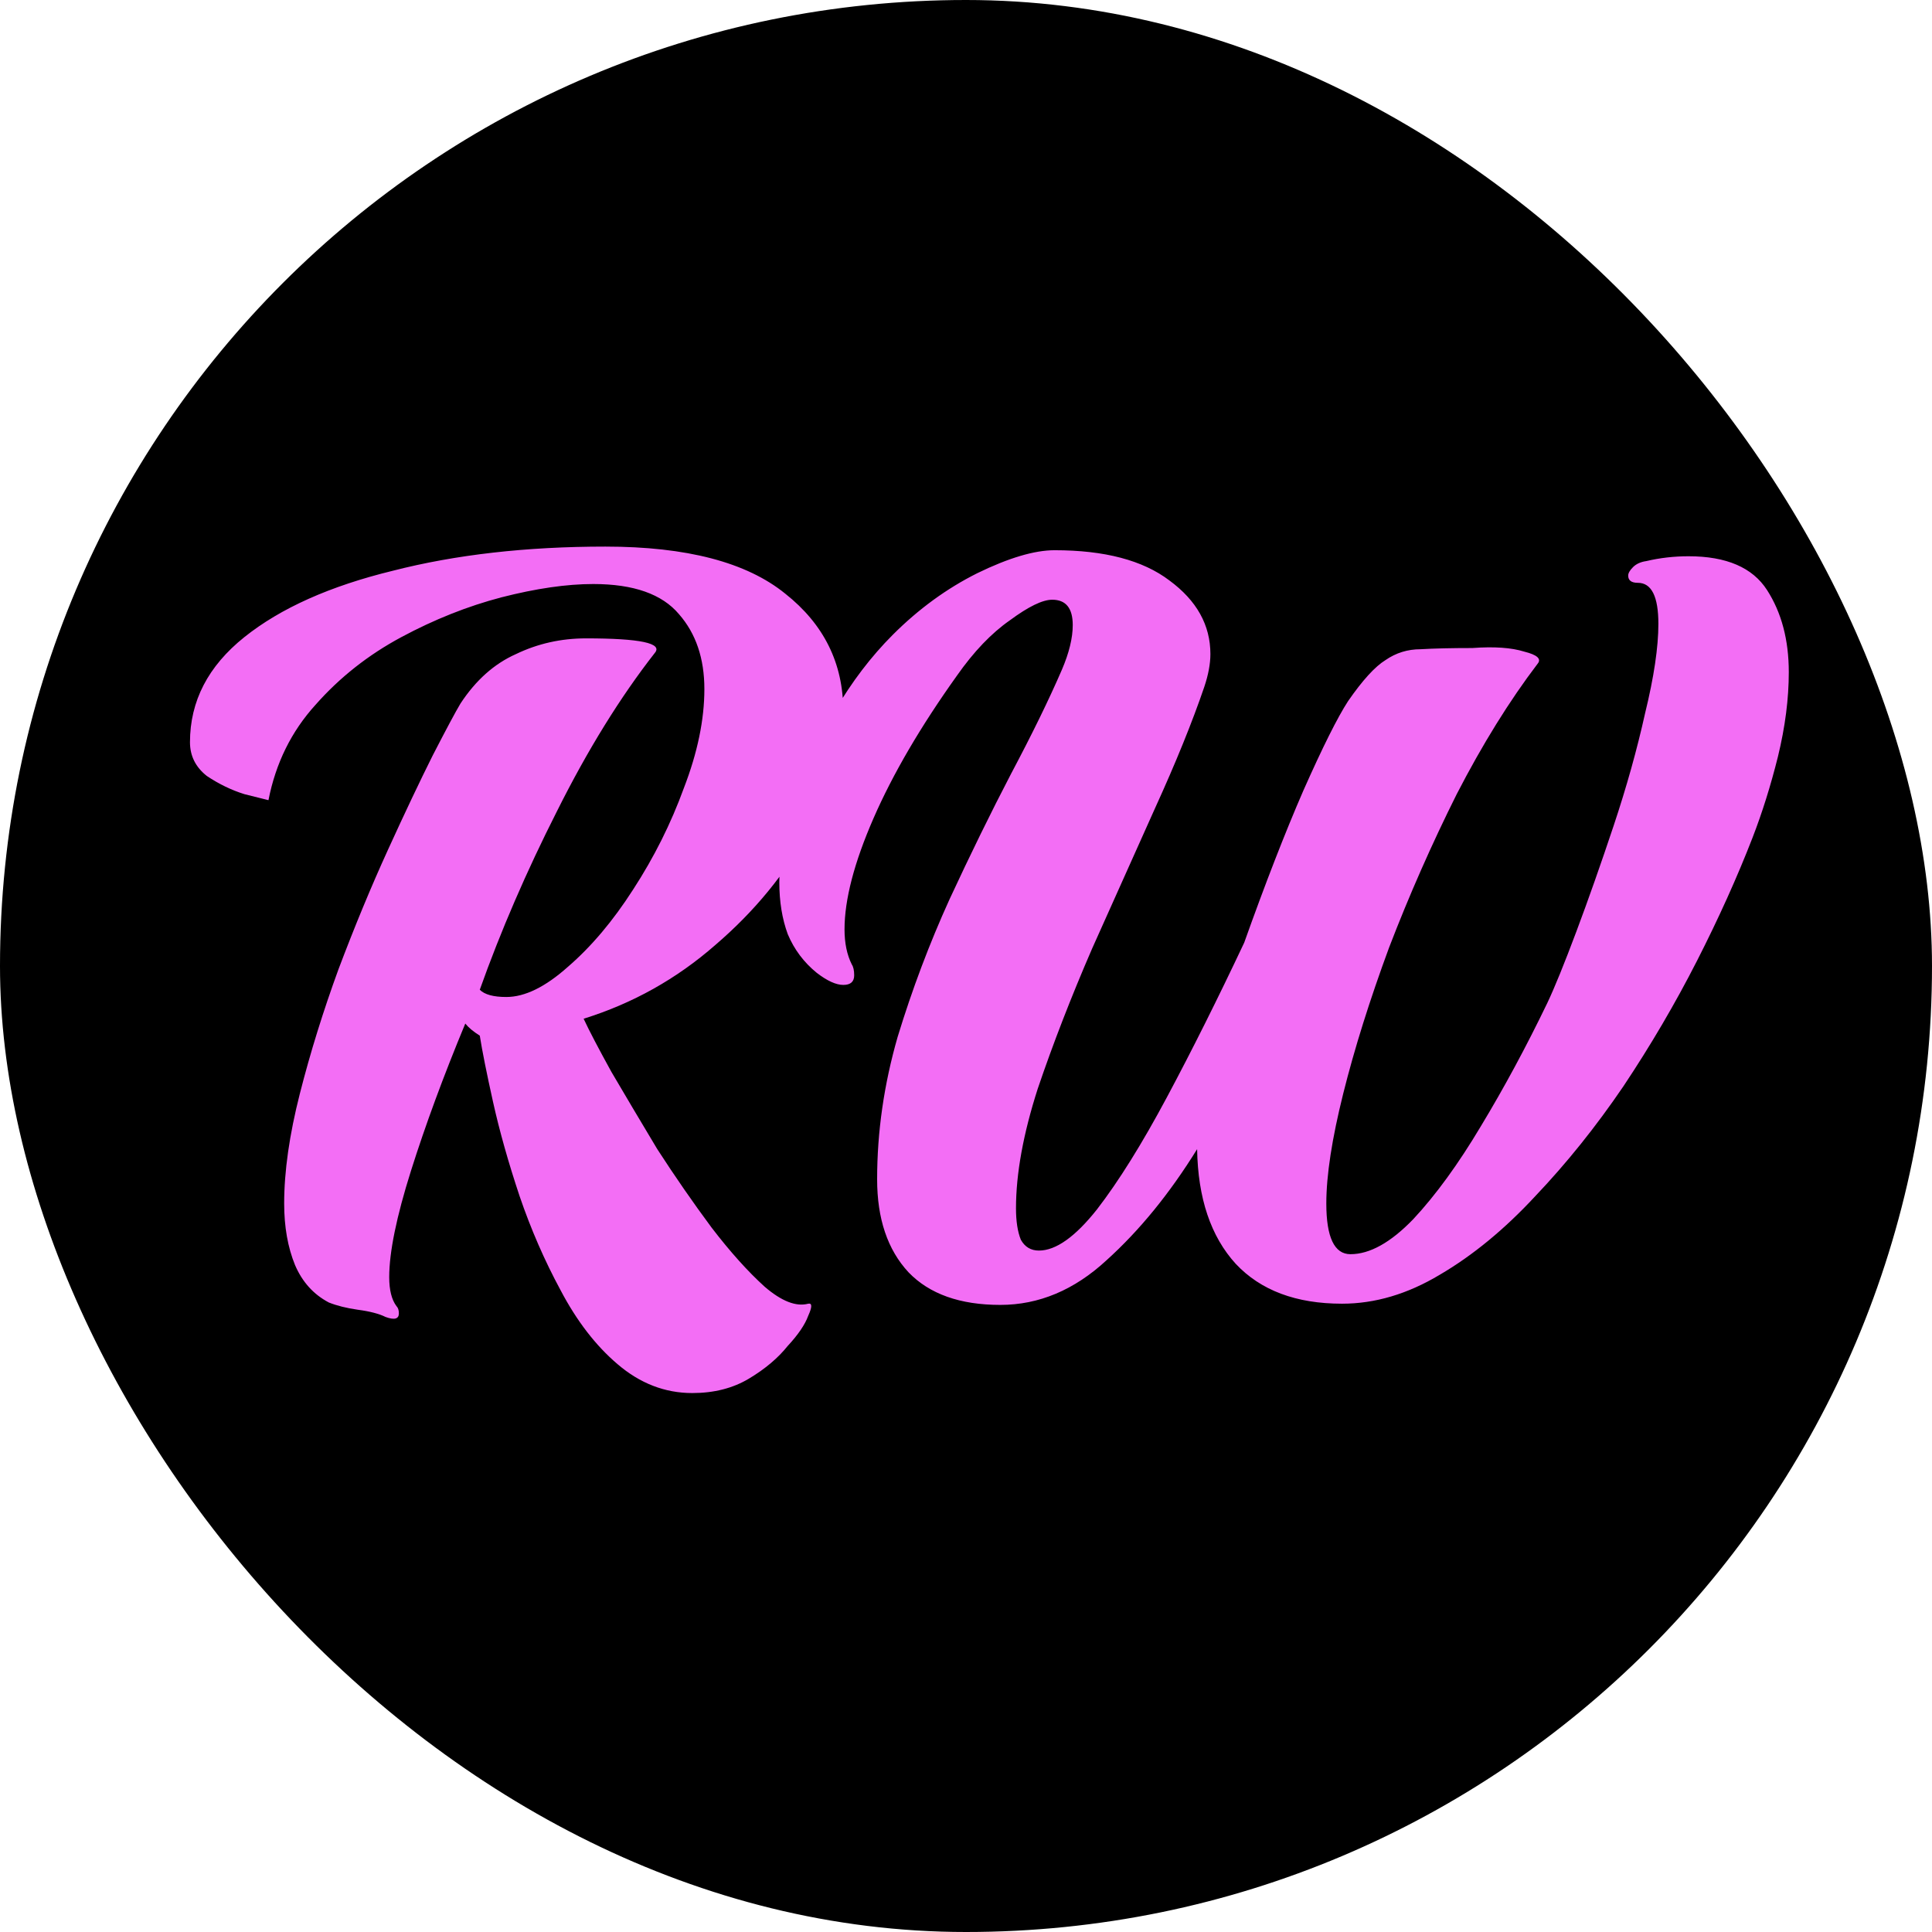<svg width="24" height="24" viewBox="0 0 24 24" fill="none" xmlns="http://www.w3.org/2000/svg">
<rect width="24" height="24" rx="12" fill="black"/>
<path d="M8.6 17.305C8.26 17.305 7.95 17.185 7.67 16.945C7.4 16.715 7.165 16.41 6.965 16.03C6.765 15.66 6.595 15.27 6.455 14.86C6.315 14.44 6.205 14.05 6.125 13.69C6.045 13.33 5.99 13.055 5.96 12.865C5.88 12.815 5.82 12.765 5.78 12.715C5.51 13.365 5.285 13.975 5.105 14.545C4.925 15.115 4.835 15.555 4.835 15.865C4.835 16.025 4.865 16.145 4.925 16.225C4.945 16.245 4.955 16.275 4.955 16.315C4.955 16.385 4.9 16.4 4.79 16.36C4.71 16.32 4.595 16.29 4.445 16.27C4.305 16.25 4.185 16.22 4.085 16.18C3.895 16.08 3.755 15.925 3.665 15.715C3.575 15.495 3.53 15.24 3.53 14.95C3.53 14.55 3.595 14.095 3.725 13.585C3.855 13.075 4.015 12.56 4.205 12.04C4.405 11.51 4.61 11.015 4.82 10.555C5.03 10.095 5.215 9.705 5.375 9.385C5.545 9.055 5.66 8.84 5.72 8.74C5.91 8.45 6.14 8.245 6.41 8.125C6.68 7.995 6.97 7.93 7.28 7.93C7.95 7.93 8.235 7.99 8.135 8.11C7.705 8.66 7.3 9.315 6.92 10.075C6.54 10.825 6.22 11.565 5.96 12.295C6.02 12.355 6.13 12.385 6.29 12.385C6.52 12.385 6.775 12.26 7.055 12.01C7.345 11.76 7.615 11.44 7.865 11.05C8.125 10.65 8.335 10.23 8.495 9.79C8.665 9.35 8.75 8.94 8.75 8.56C8.75 8.18 8.645 7.87 8.435 7.63C8.225 7.38 7.87 7.255 7.37 7.255C7.04 7.255 6.66 7.31 6.23 7.42C5.81 7.53 5.395 7.695 4.985 7.915C4.575 8.135 4.22 8.415 3.92 8.755C3.62 9.085 3.425 9.48 3.335 9.94C3.295 9.93 3.195 9.905 3.035 9.865C2.875 9.815 2.72 9.74 2.57 9.64C2.43 9.53 2.36 9.39 2.36 9.22C2.36 8.71 2.585 8.275 3.035 7.915C3.485 7.555 4.1 7.28 4.88 7.09C5.66 6.89 6.54 6.79 7.52 6.79C8.53 6.79 9.275 6.985 9.755 7.375C10.235 7.755 10.475 8.24 10.475 8.83C10.475 9.31 10.33 9.81 10.04 10.33C9.76 10.85 9.375 11.32 8.885 11.74C8.405 12.16 7.86 12.465 7.25 12.655C7.32 12.805 7.435 13.025 7.595 13.315C7.765 13.605 7.955 13.925 8.165 14.275C8.385 14.615 8.61 14.94 8.84 15.25C9.07 15.55 9.29 15.795 9.5 15.985C9.71 16.165 9.89 16.235 10.04 16.195C10.09 16.185 10.09 16.235 10.04 16.345C10 16.455 9.915 16.58 9.785 16.72C9.665 16.87 9.505 17.005 9.305 17.125C9.105 17.245 8.87 17.305 8.6 17.305ZM12.426 16.21C11.926 16.21 11.546 16.075 11.286 15.805C11.026 15.525 10.896 15.14 10.896 14.65C10.896 14.06 10.981 13.47 11.151 12.88C11.331 12.29 11.546 11.72 11.796 11.17C12.056 10.61 12.311 10.09 12.561 9.61C12.821 9.12 13.031 8.69 13.191 8.32C13.281 8.11 13.326 7.925 13.326 7.765C13.326 7.555 13.241 7.45 13.071 7.45C12.951 7.45 12.776 7.535 12.546 7.705C12.316 7.865 12.096 8.095 11.886 8.395C11.436 9.025 11.091 9.615 10.851 10.165C10.611 10.715 10.491 11.175 10.491 11.545C10.491 11.715 10.521 11.86 10.581 11.98C10.601 12.01 10.611 12.055 10.611 12.115C10.611 12.195 10.566 12.235 10.476 12.235C10.386 12.235 10.276 12.185 10.146 12.085C9.986 11.955 9.866 11.795 9.786 11.605C9.716 11.415 9.681 11.2 9.681 10.96C9.681 10.63 9.741 10.28 9.861 9.91C9.991 9.54 10.161 9.18 10.371 8.83C10.581 8.47 10.821 8.155 11.091 7.885C11.411 7.565 11.761 7.31 12.141 7.12C12.531 6.93 12.851 6.835 13.101 6.835C13.721 6.835 14.196 6.96 14.526 7.21C14.866 7.46 15.036 7.765 15.036 8.125C15.036 8.245 15.011 8.38 14.961 8.53C14.811 8.97 14.606 9.475 14.346 10.045C14.096 10.605 13.836 11.185 13.566 11.785C13.306 12.385 13.081 12.965 12.891 13.525C12.711 14.085 12.621 14.58 12.621 15.01C12.621 15.17 12.641 15.3 12.681 15.4C12.731 15.49 12.806 15.535 12.906 15.535C13.116 15.535 13.356 15.365 13.626 15.025C13.896 14.675 14.186 14.21 14.496 13.63C14.806 13.05 15.126 12.41 15.456 11.71C15.716 10.98 15.961 10.35 16.191 9.82C16.431 9.28 16.616 8.91 16.746 8.71C16.926 8.45 17.081 8.28 17.211 8.2C17.341 8.11 17.486 8.065 17.646 8.065C17.816 8.055 18.031 8.05 18.291 8.05C18.561 8.03 18.776 8.045 18.936 8.095C19.096 8.135 19.151 8.185 19.101 8.245C18.751 8.705 18.416 9.245 18.096 9.865C17.786 10.485 17.506 11.12 17.256 11.77C17.016 12.42 16.826 13.025 16.686 13.585C16.546 14.145 16.476 14.6 16.476 14.95C16.476 15.37 16.576 15.58 16.776 15.58C17.016 15.58 17.276 15.435 17.556 15.145C17.836 14.845 18.116 14.46 18.396 13.99C18.686 13.51 18.961 13 19.221 12.46C19.311 12.27 19.431 11.975 19.581 11.575C19.731 11.175 19.886 10.735 20.046 10.255C20.206 9.775 20.336 9.31 20.436 8.86C20.546 8.41 20.601 8.04 20.601 7.75C20.601 7.41 20.516 7.24 20.346 7.24C20.266 7.24 20.226 7.21 20.226 7.15C20.226 7.12 20.246 7.085 20.286 7.045C20.326 7.005 20.381 6.98 20.451 6.97C20.621 6.93 20.796 6.91 20.976 6.91C21.446 6.91 21.771 7.05 21.951 7.33C22.131 7.61 22.221 7.95 22.221 8.35C22.221 8.68 22.176 9.03 22.086 9.4C21.996 9.76 21.891 10.095 21.771 10.405C21.581 10.895 21.351 11.405 21.081 11.935C20.811 12.465 20.506 12.985 20.166 13.495C19.826 13.995 19.461 14.45 19.071 14.86C18.691 15.27 18.296 15.595 17.886 15.835C17.486 16.075 17.081 16.195 16.671 16.195C16.101 16.195 15.661 16.03 15.351 15.7C15.041 15.36 14.881 14.885 14.871 14.275C14.531 14.825 14.156 15.285 13.746 15.655C13.346 16.025 12.906 16.21 12.426 16.21Z" fill="#F36EF5"/>
</svg>
